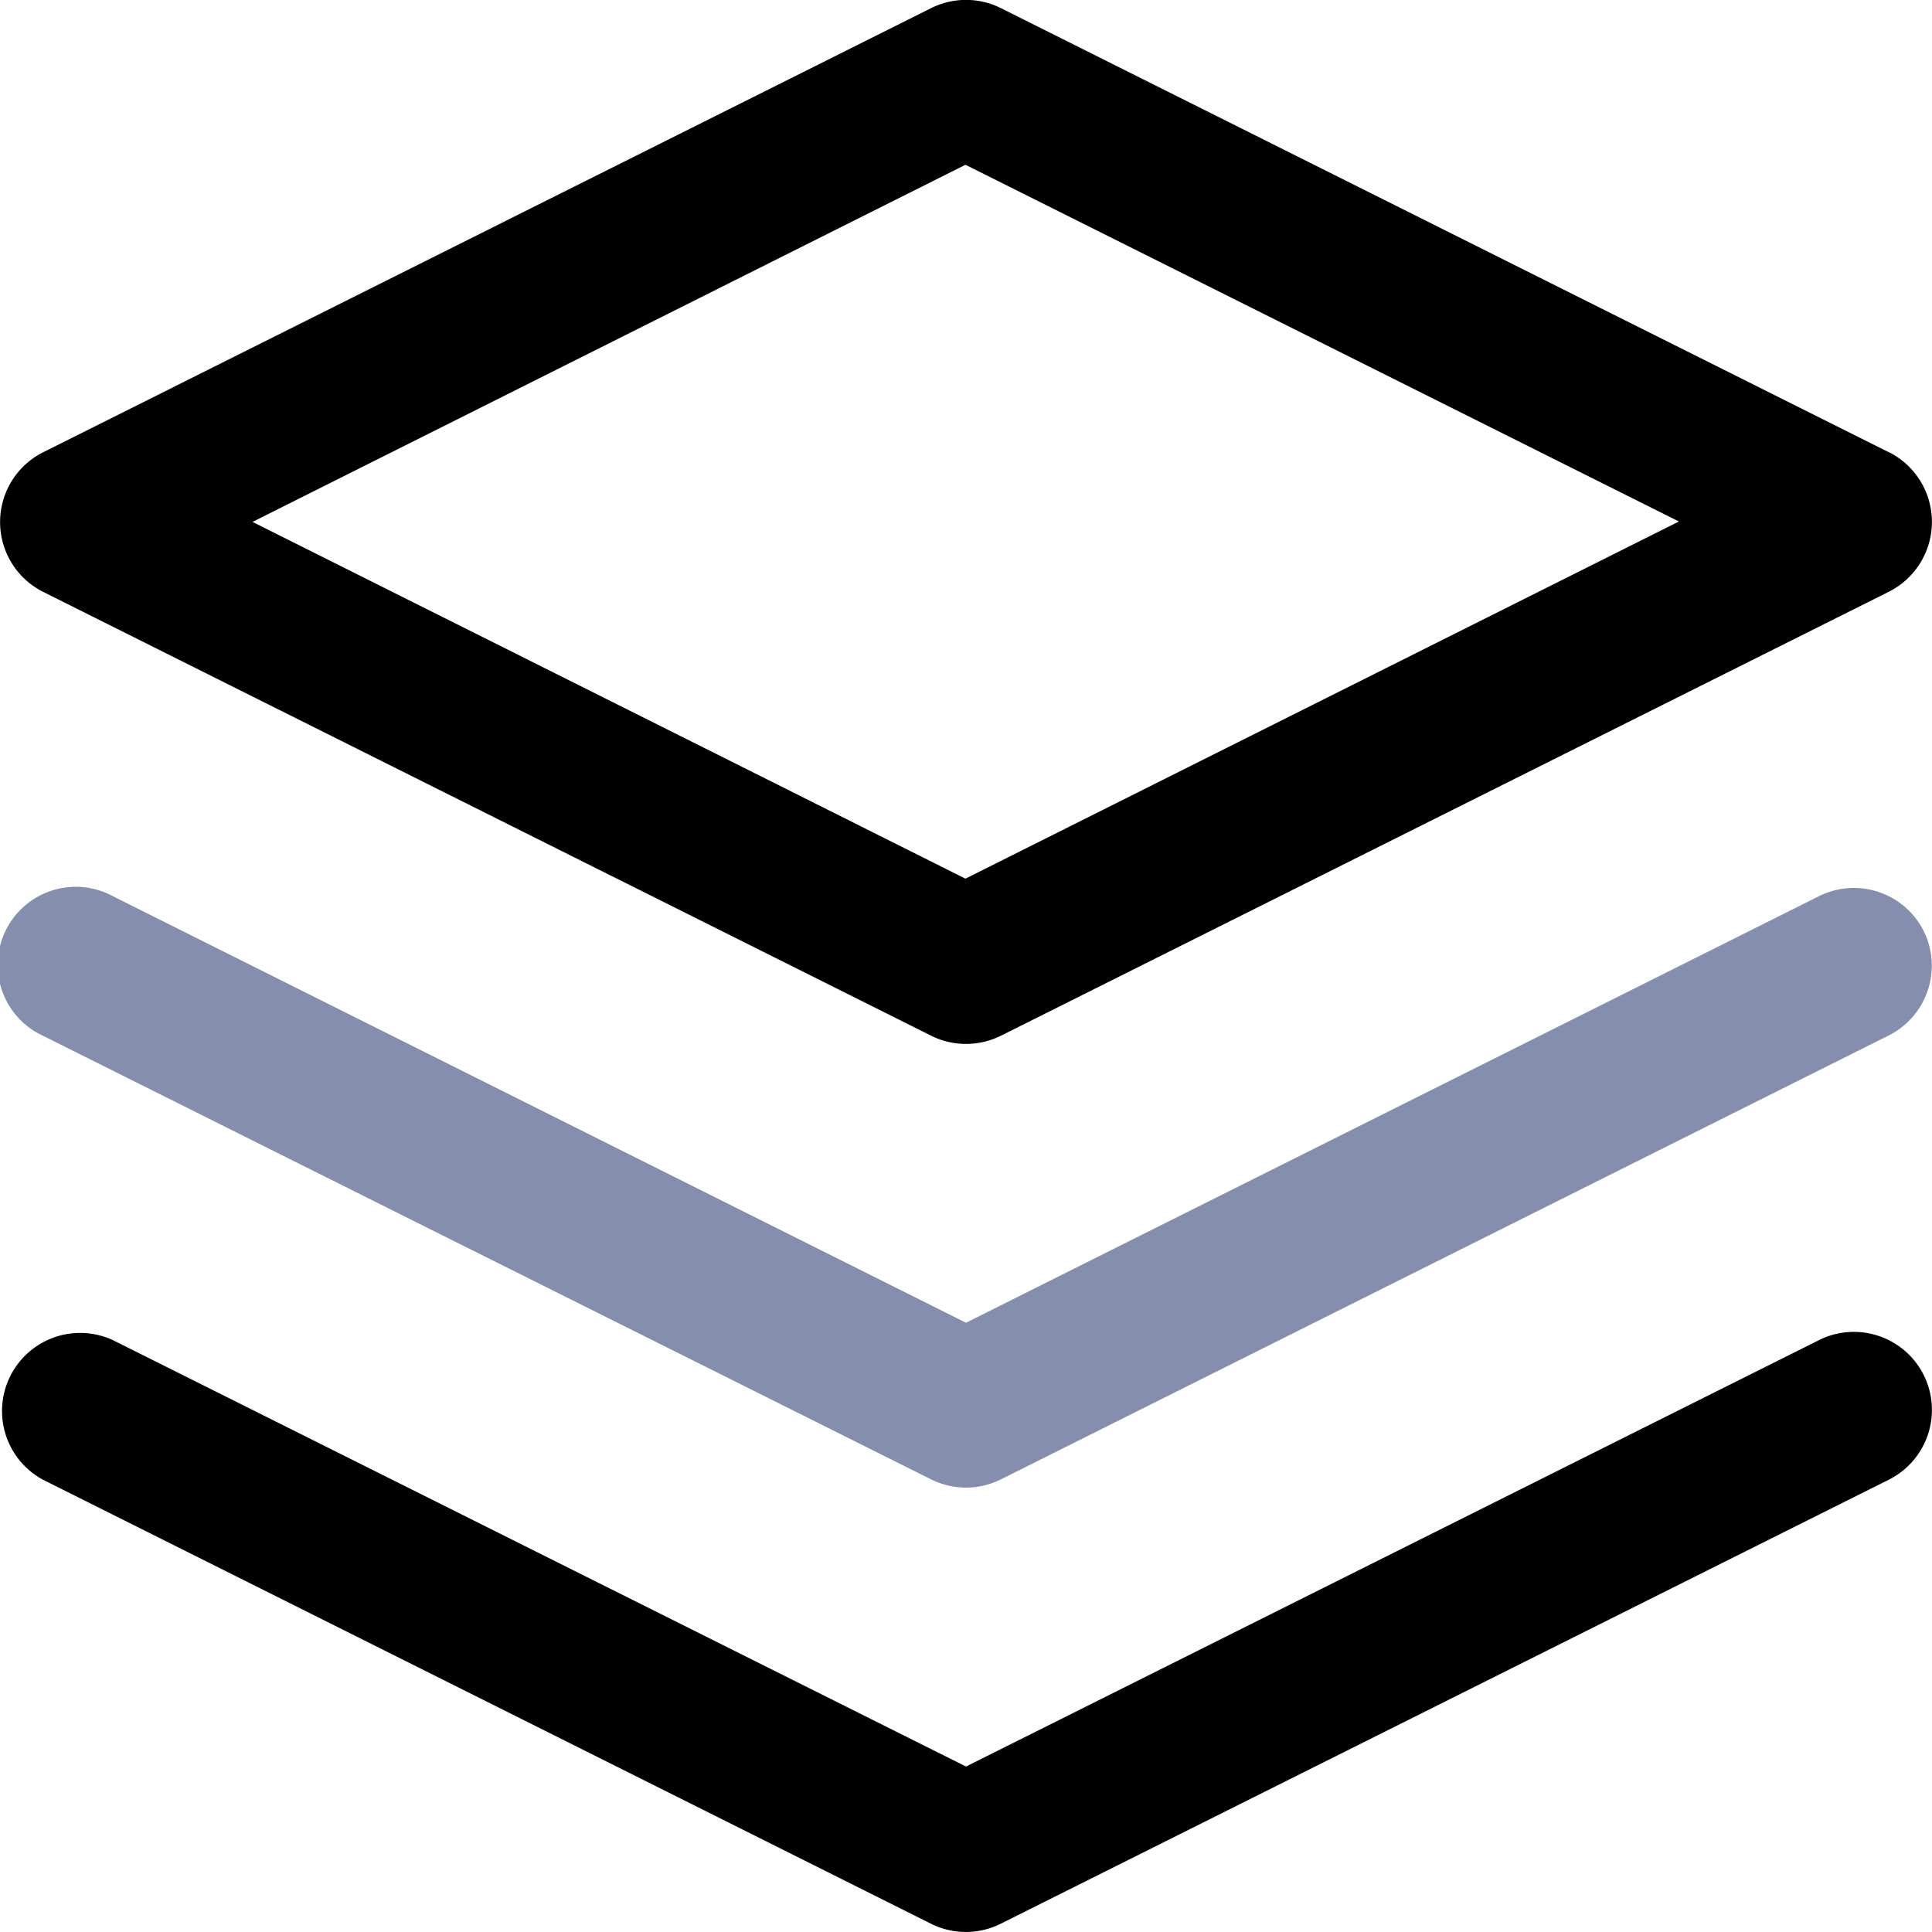 <svg id="_081-layers" data-name="081-layers" xmlns="http://www.w3.org/2000/svg" width="14" height="14" viewBox="0 0 14 14">
  <g id="Group_504" data-name="Group 504" transform="translate(0 0)">
    <g id="Group_503" data-name="Group 503" transform="translate(0)">
      <path id="Path_257" data-name="Path 257" d="M13.691,3.283,7.257.065a.566.566,0,0,0-.506,0L.317,3.283a.566.566,0,0,0,0,1.012L6.751,7.511a.566.566,0,0,0,.506,0l6.434-3.217a.566.566,0,0,0,0-1.012ZM7,6.373,1.834,3.788,7,1.2l5.17,2.585Z" transform="translate(-0.004 -0.006)" fill="currentColor"/>
    </g>
  </g>
  <g id="Group_506" data-name="Group 506" transform="translate(0 9.651)">
    <g id="Group_505" data-name="Group 505">
      <path id="Path_258" data-name="Path 258" d="M13.94,353.284a.566.566,0,0,0-.759-.253L7,356.121.818,353.031a.566.566,0,0,0-.506,1.012l6.434,3.217a.565.565,0,0,0,.506,0l6.434-3.217A.566.566,0,0,0,13.94,353.284Z" transform="translate(0 -352.971)" fill="currentColor"/>
    </g>
  </g>
  <g id="Group_508" data-name="Group 508" transform="translate(0 6.434)">
    <g id="Group_507" data-name="Group 507">
      <path id="Path_259" data-name="Path 259" d="M13.94,235.627a.566.566,0,0,0-.759-.253L7,238.465.818,235.374a.566.566,0,1,0-.506,1.012L6.747,239.6a.566.566,0,0,0,.506,0l6.434-3.217A.566.566,0,0,0,13.94,235.627Z" transform="translate(0 -235.314)" fill="#868eae"/>
    </g>
  </g>
</svg>

